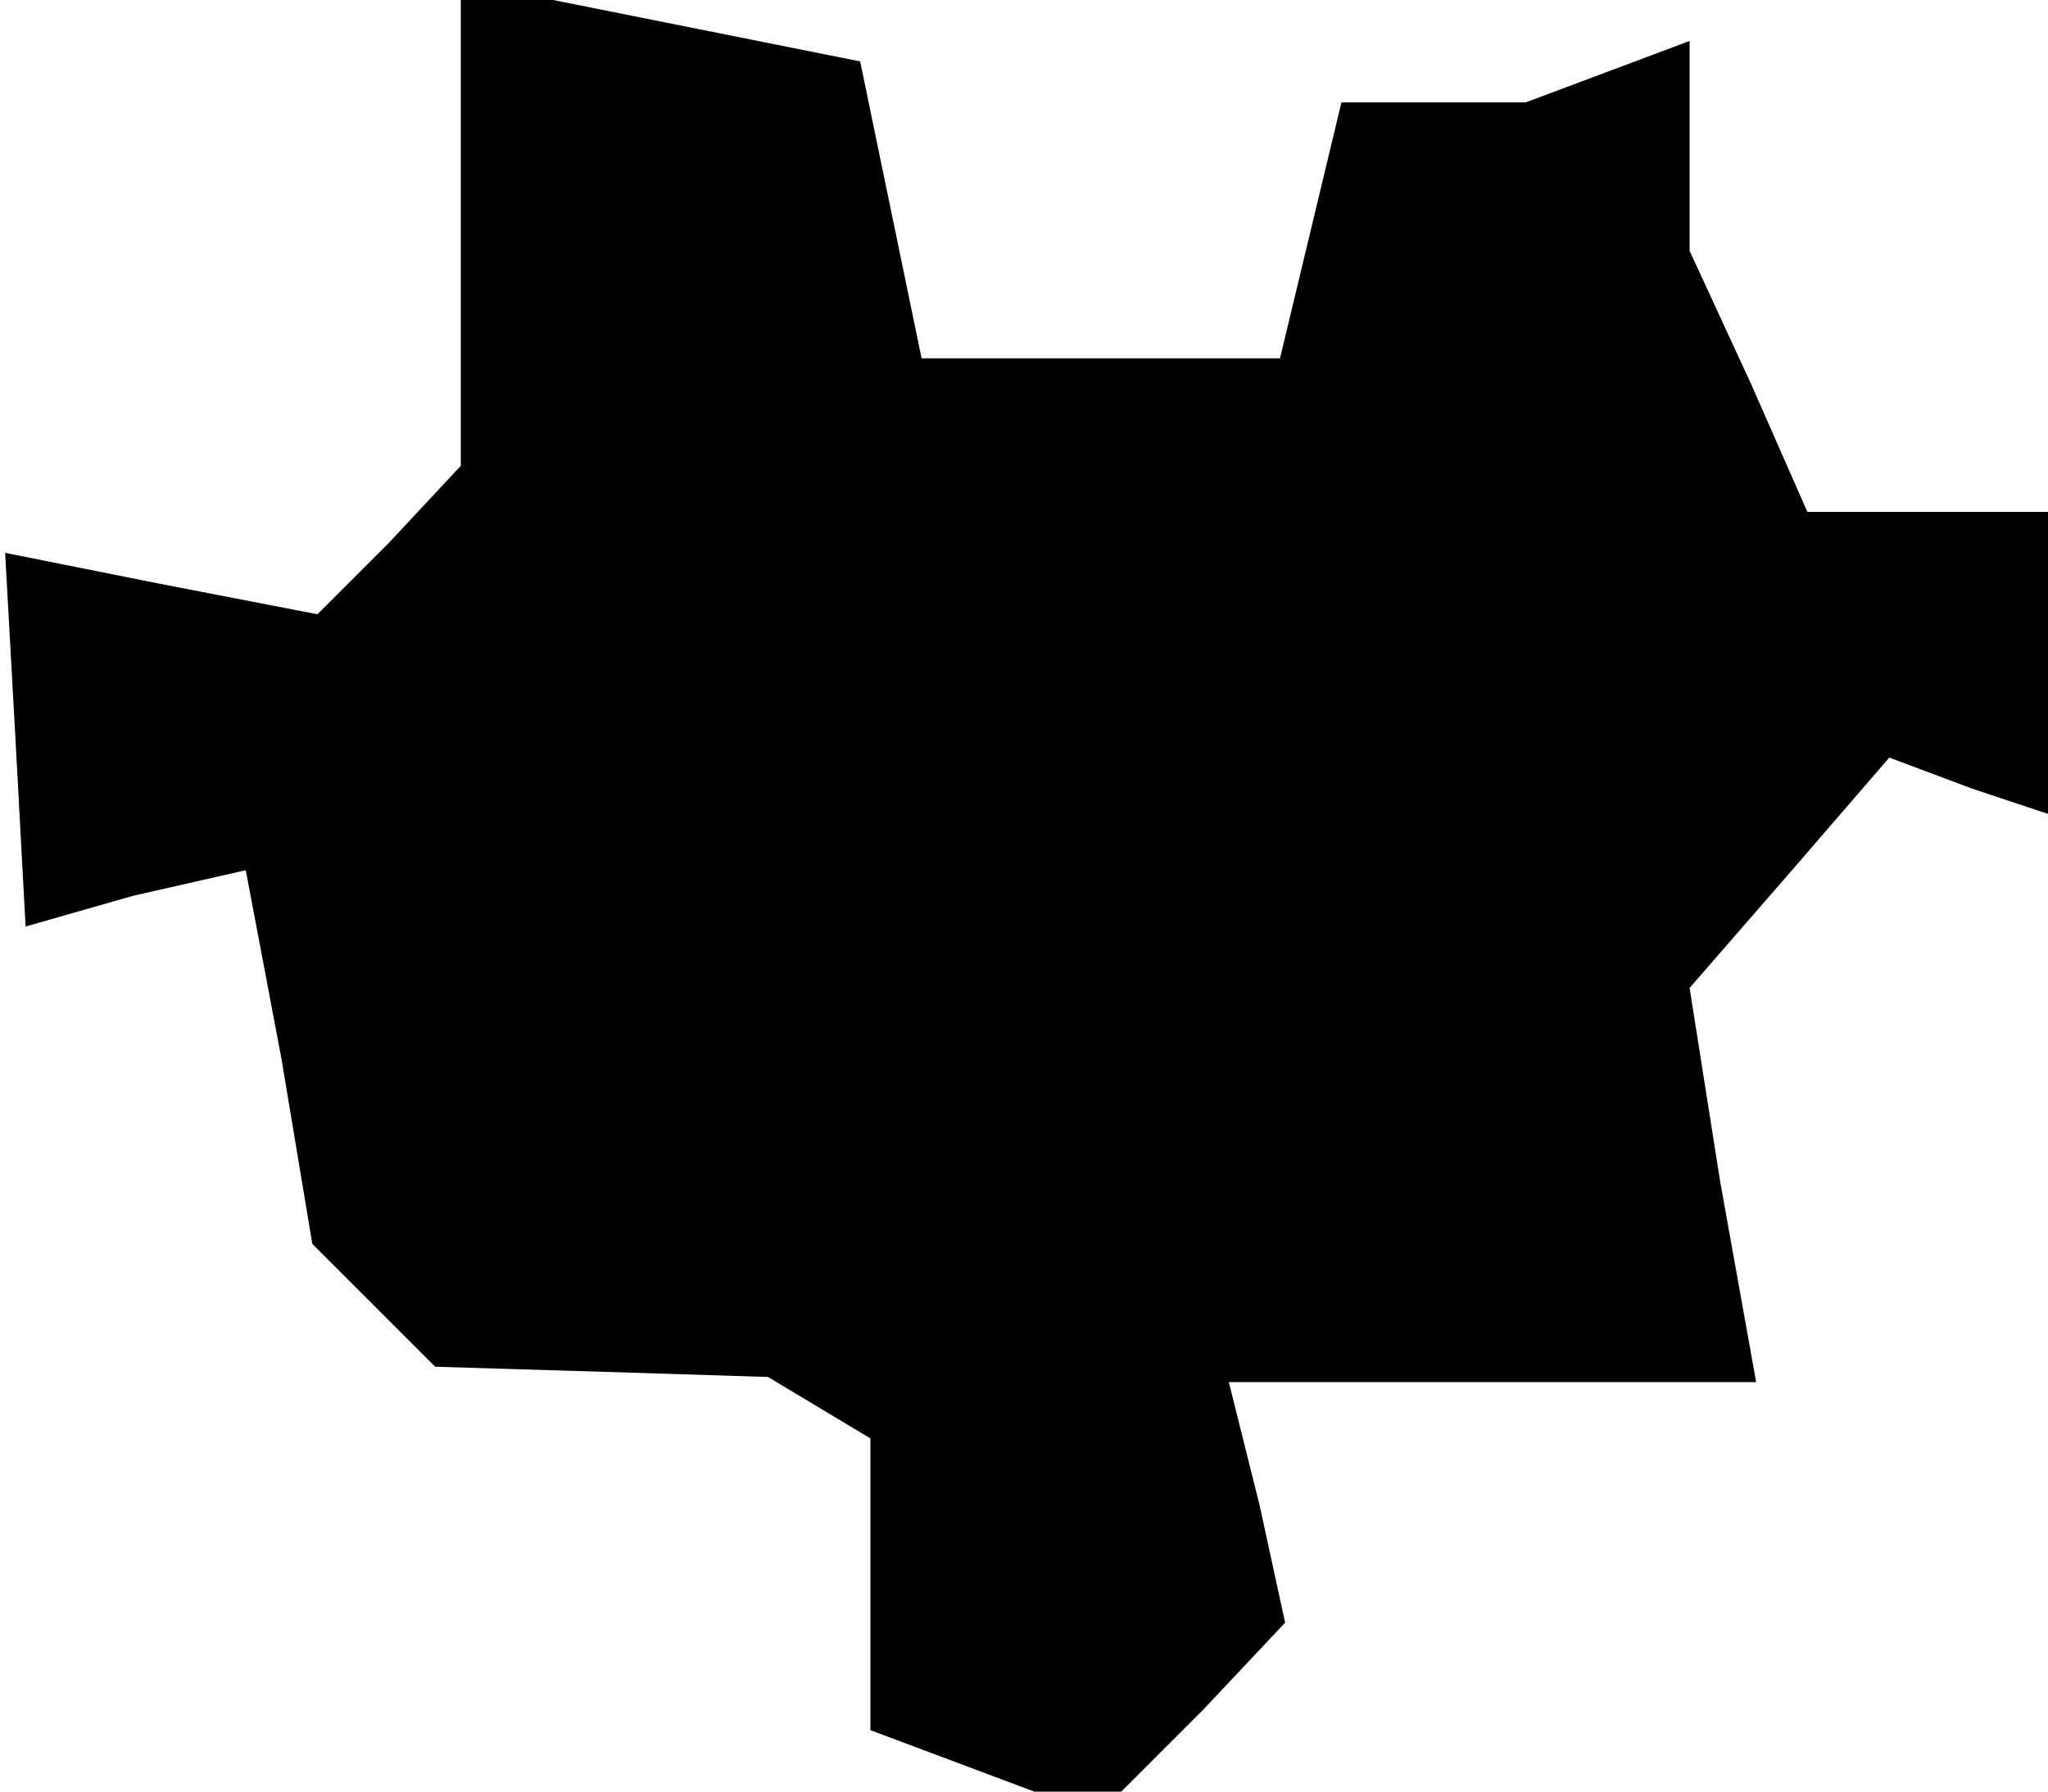 <?xml version="1.0" standalone="no"?>
<!DOCTYPE svg PUBLIC "-//W3C//DTD SVG 20010904//EN"
 "http://www.w3.org/TR/2001/REC-SVG-20010904/DTD/svg10.dtd">
<svg version="1.0" xmlns="http://www.w3.org/2000/svg"
 width="40pt" height="35pt" viewBox="0 0 40 35"
 preserveAspectRatio="xMidYMid meet">
<g transform="translate(0,35) scale(0.1,-0.1)"
fill="#000000" stroke="none">
<path d="M90 304 l0 -45 -14 -15 -14 -14 -31 6 -30 6 2 -36 2 -37 21 6 22 5 7
-37 6 -36 12 -12 12 -12 33 -1 32 -1 10 -6 10 -6 0 -29 0 -28 16 -6 16 -6 8 0
9 0 16 16 16 17 -5 23 -6 24 51 0 52 0 -7 39 -6 38 20 23 19 22 16 -6 15 -5 0
29 0 30 -23 0 -24 0 -11 25 -12 26 0 21 0 20 -16 -6 -16 -6 -18 0 -18 0 -6
-25 -6 -25 -35 0 -35 0 -6 29 -6 29 -30 6 -30 6 -9 0 -9 0 0 -46z"/>
</g>
</svg>
